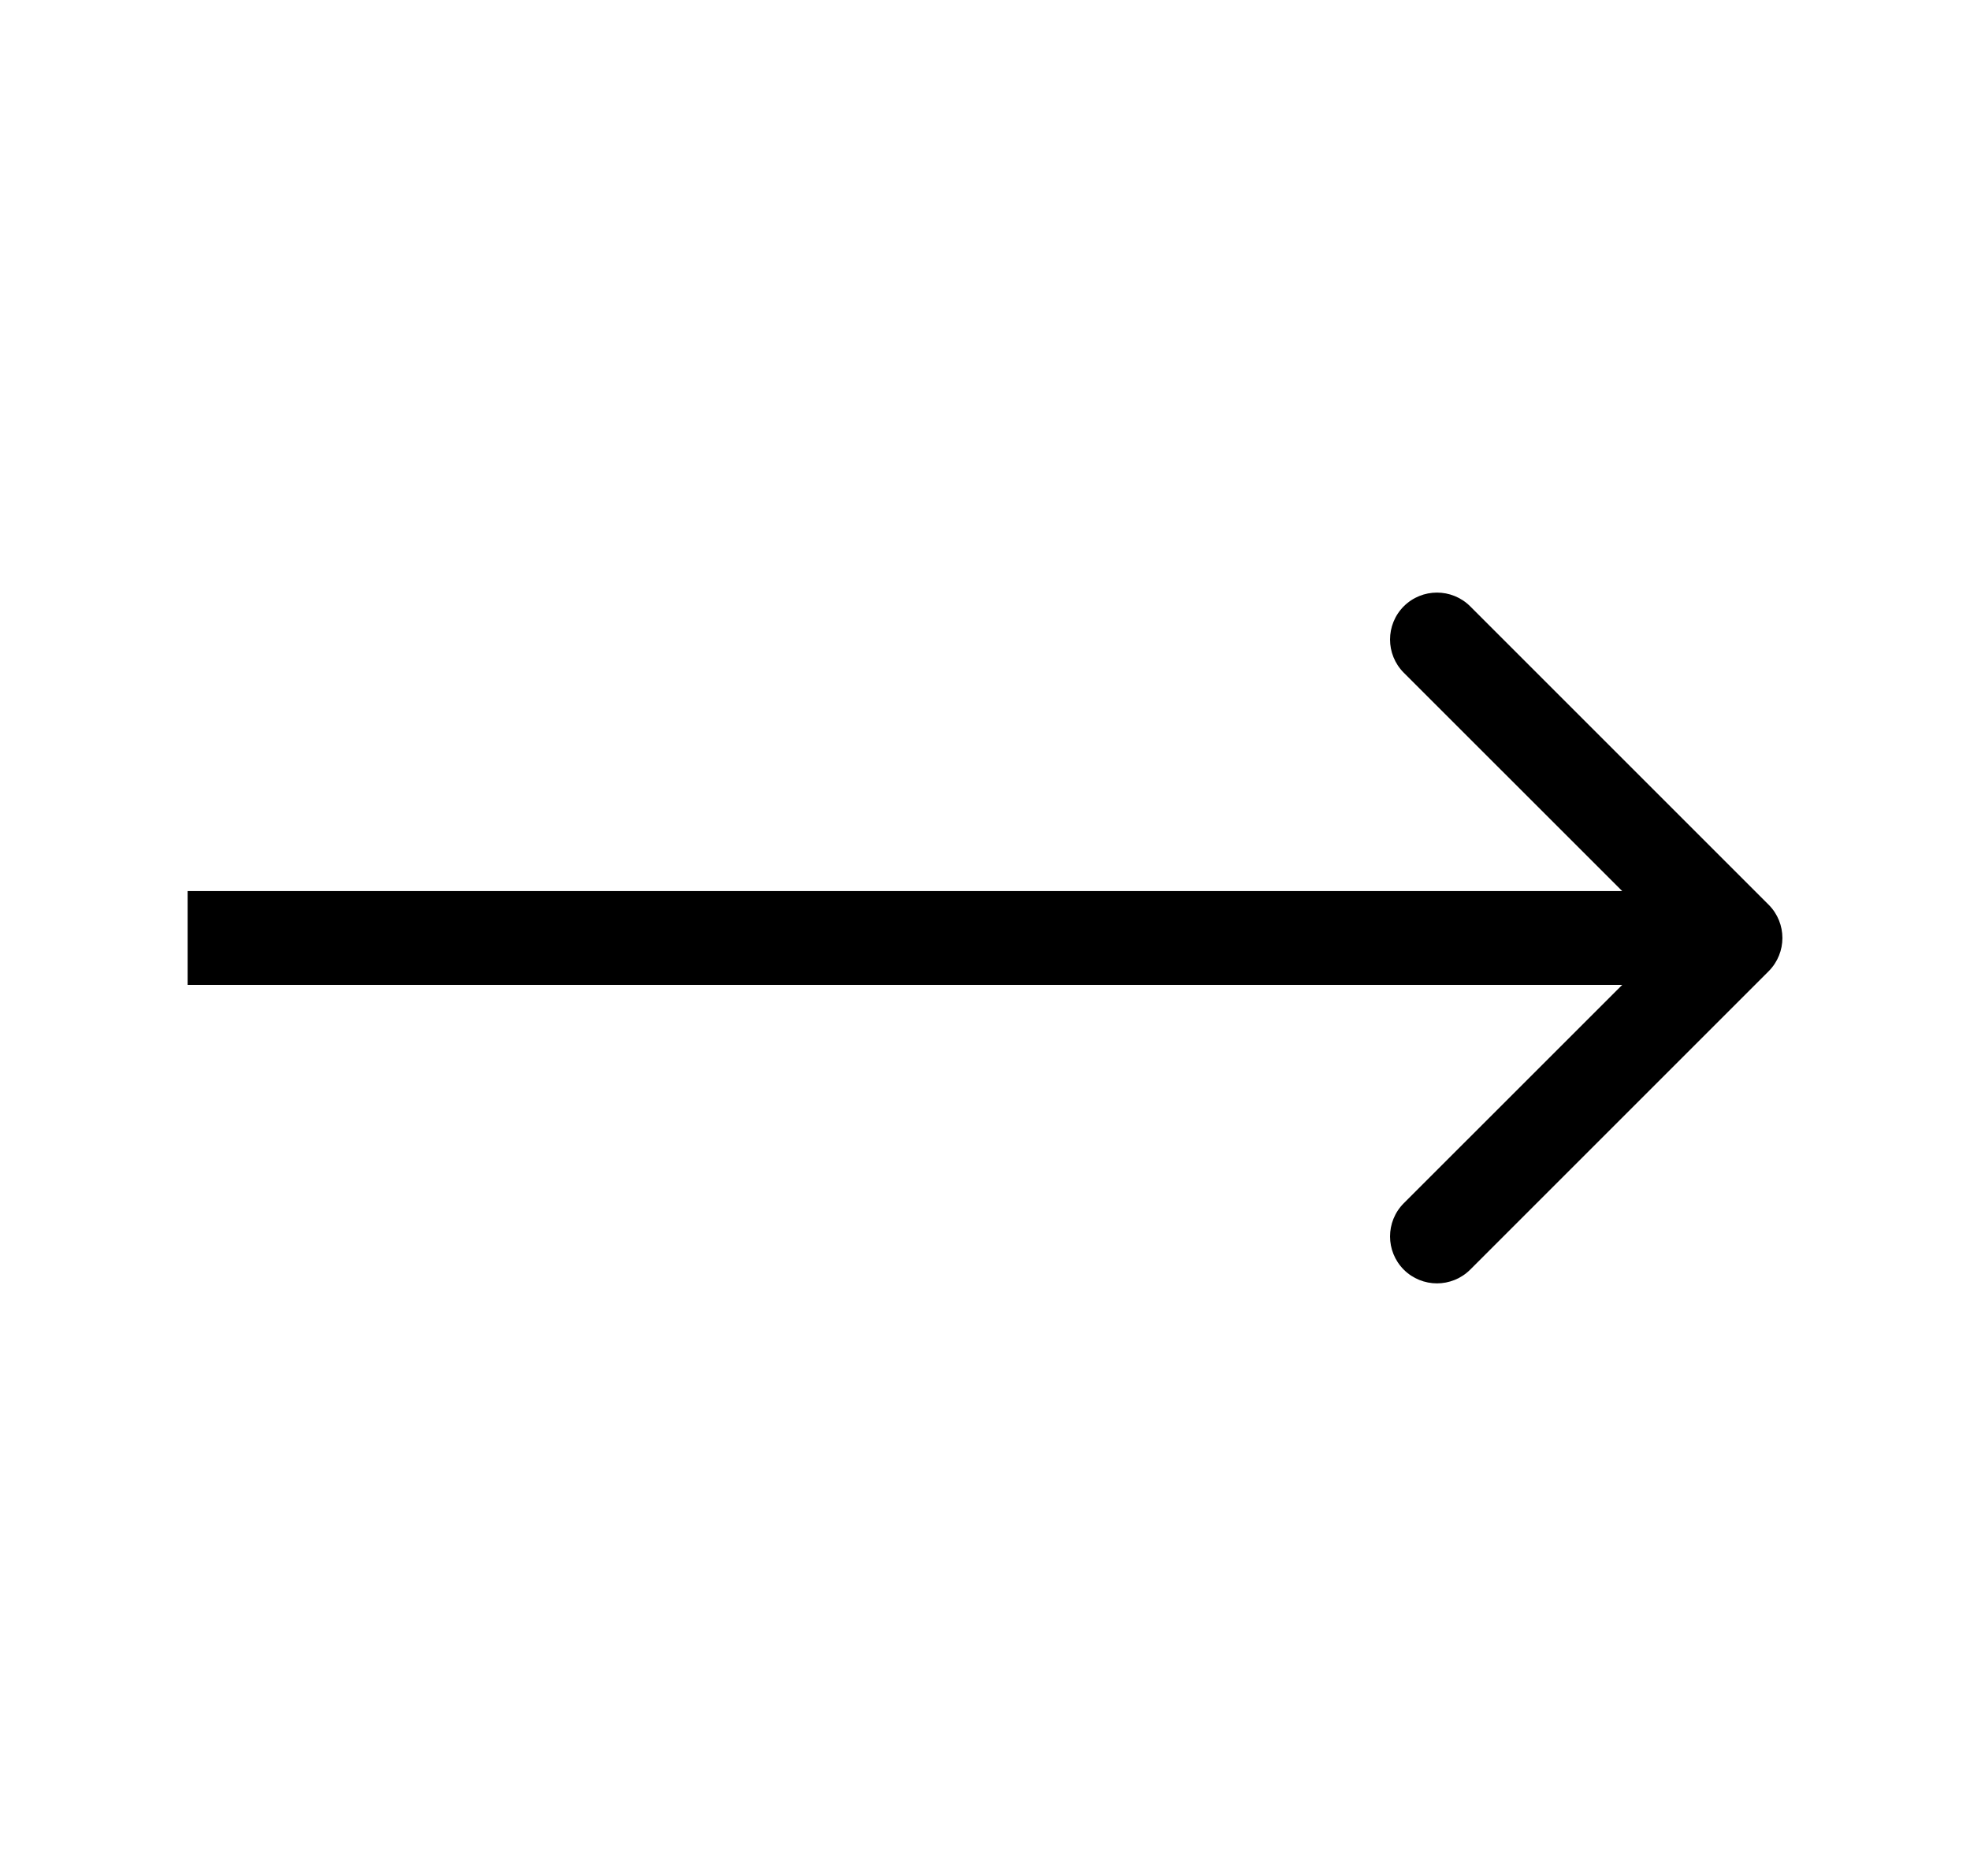 <svg id="svg-arrow-long-left" viewBox="0 0 21 20" fill="currentColor" xmlns="http://www.w3.org/2000/svg">
<path d="M18.854 10.354C19.049 10.158 19.049 9.842 18.854 9.646L15.672 6.464C15.476 6.269 15.16 6.269 14.964 6.464C14.769 6.66 14.769 6.976 14.964 7.172L17.793 10L14.964 12.828C14.769 13.024 14.769 13.34 14.964 13.536C15.16 13.731 15.476 13.731 15.672 13.536L18.854 10.354ZM2 10.5H18.5V9.5H2V10.5Z"/>
</svg>
